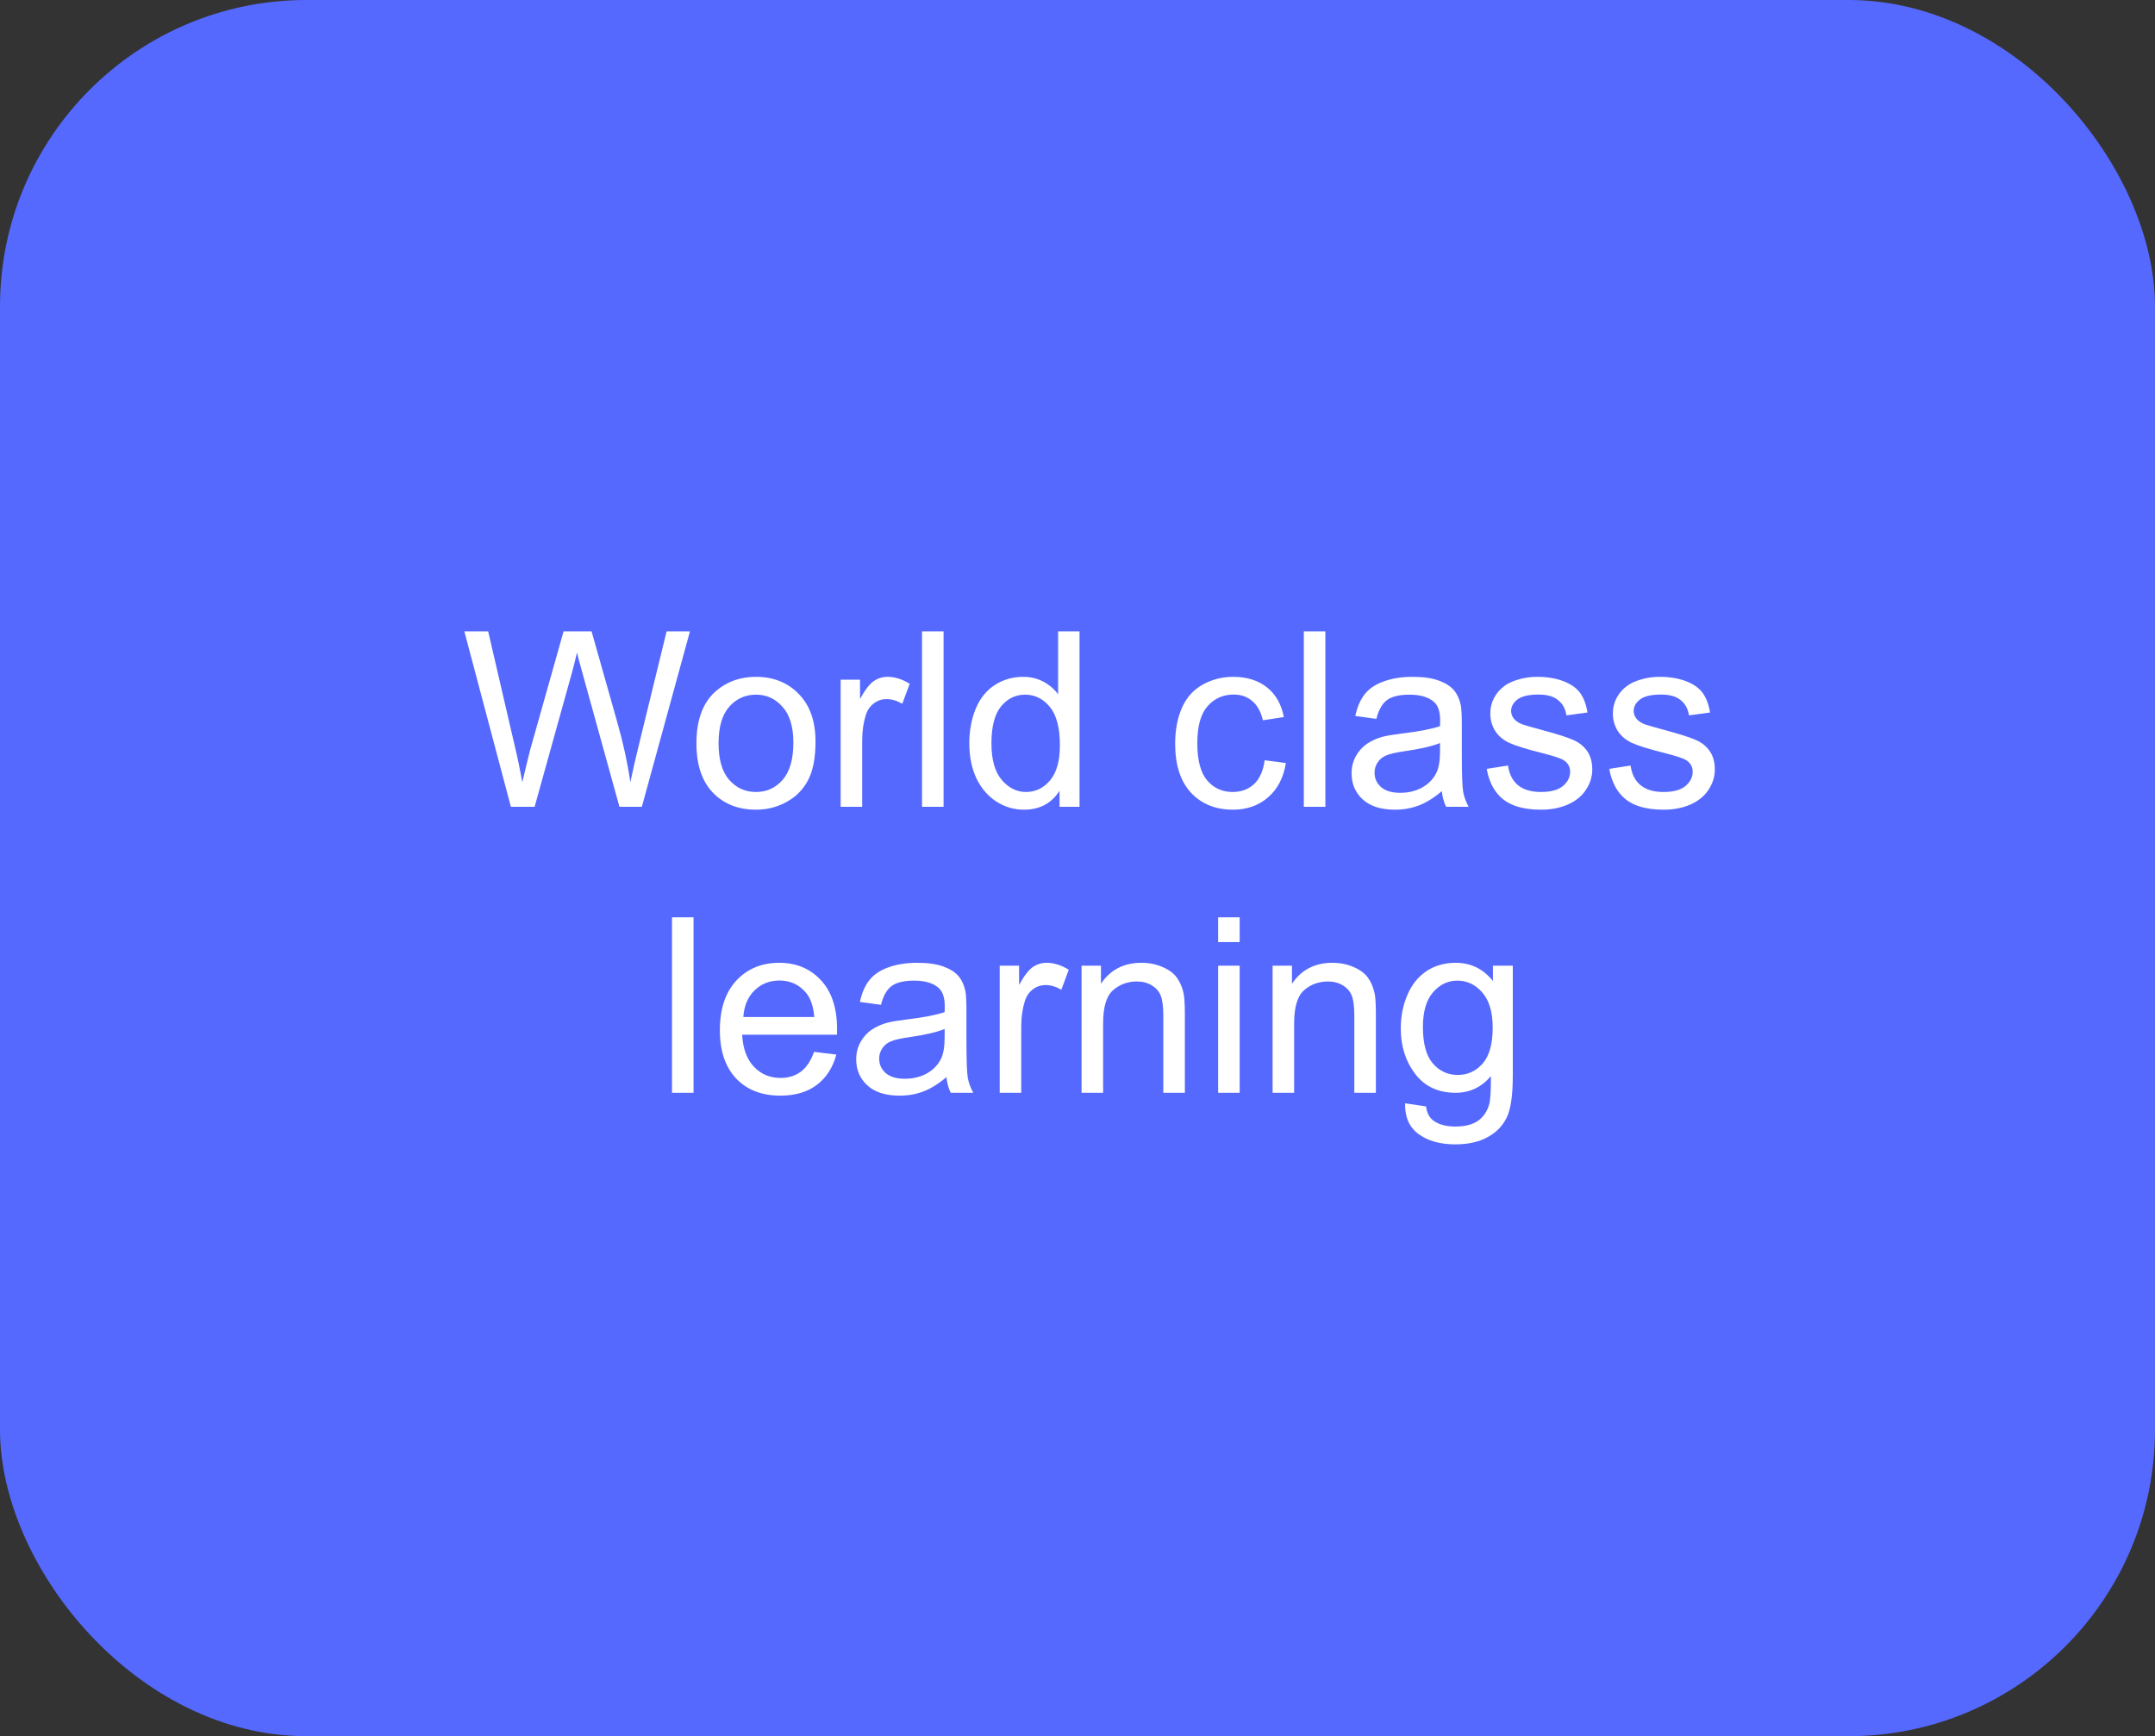 <svg width="211" height="170" viewBox="0 0 211 170" fill="none" xmlns="http://www.w3.org/2000/svg">
<rect x="0" y="0" width="211" height="170" fill="#333333" stroke="none"/>
<rect width="211" height="170" rx="30" fill="#5569FF"/>
<path d="M50.023 79L45.465 61.82H47.797L50.41 73.082C50.691 74.262 50.934 75.434 51.137 76.598C51.574 74.762 51.832 73.703 51.91 73.422L55.18 61.82H57.922L60.383 70.516C61 72.672 61.445 74.699 61.719 76.598C61.938 75.512 62.223 74.266 62.574 72.859L65.269 61.82H67.555L62.844 79H60.652L57.031 65.91C56.727 64.816 56.547 64.144 56.492 63.895C56.312 64.684 56.145 65.356 55.988 65.91L52.344 79H50.023ZM68.188 72.777C68.188 70.473 68.828 68.766 70.109 67.656C71.18 66.734 72.484 66.273 74.023 66.273C75.734 66.273 77.133 66.836 78.219 67.961C79.305 69.078 79.848 70.625 79.848 72.602C79.848 74.203 79.606 75.465 79.121 76.387C78.644 77.301 77.945 78.012 77.023 78.519C76.109 79.027 75.109 79.281 74.023 79.281C72.281 79.281 70.871 78.723 69.793 77.606C68.723 76.488 68.188 74.879 68.188 72.777ZM70.356 72.777C70.356 74.371 70.703 75.566 71.398 76.363C72.094 77.152 72.969 77.547 74.023 77.547C75.07 77.547 75.941 77.148 76.637 76.352C77.332 75.555 77.68 74.34 77.68 72.707C77.68 71.168 77.328 70.004 76.625 69.215C75.93 68.418 75.062 68.019 74.023 68.019C72.969 68.019 72.094 68.414 71.398 69.203C70.703 69.992 70.356 71.184 70.356 72.777ZM82.309 79V66.555H84.207V68.441C84.691 67.559 85.137 66.977 85.543 66.695C85.957 66.414 86.41 66.273 86.902 66.273C87.613 66.273 88.336 66.5 89.07 66.953L88.344 68.91C87.828 68.606 87.312 68.453 86.797 68.453C86.336 68.453 85.922 68.594 85.555 68.875C85.188 69.148 84.926 69.531 84.769 70.023C84.535 70.773 84.418 71.594 84.418 72.484V79H82.309ZM90.277 79V61.82H92.387V79H90.277ZM103.742 79V77.43C102.953 78.664 101.793 79.281 100.262 79.281C99.269 79.281 98.356 79.008 97.519 78.461C96.691 77.914 96.047 77.152 95.586 76.176C95.133 75.191 94.906 74.062 94.906 72.789C94.906 71.547 95.113 70.422 95.527 69.414C95.941 68.398 96.562 67.621 97.391 67.082C98.219 66.543 99.144 66.273 100.168 66.273C100.918 66.273 101.586 66.434 102.172 66.754C102.758 67.066 103.234 67.477 103.602 67.984V61.82H105.699V79H103.742ZM97.074 72.789C97.074 74.383 97.41 75.574 98.082 76.363C98.754 77.152 99.547 77.547 100.461 77.547C101.383 77.547 102.164 77.172 102.805 76.422C103.453 75.664 103.777 74.512 103.777 72.965C103.777 71.262 103.449 70.012 102.793 69.215C102.137 68.418 101.328 68.019 100.367 68.019C99.43 68.019 98.644 68.402 98.012 69.168C97.387 69.934 97.074 71.141 97.074 72.789ZM123.828 74.441L125.902 74.711C125.676 76.141 125.094 77.262 124.156 78.074C123.227 78.879 122.082 79.281 120.723 79.281C119.02 79.281 117.648 78.727 116.609 77.617C115.578 76.5 115.062 74.902 115.062 72.824C115.062 71.481 115.285 70.305 115.73 69.297C116.176 68.289 116.852 67.535 117.758 67.035C118.672 66.527 119.664 66.273 120.734 66.273C122.086 66.273 123.191 66.617 124.051 67.305C124.91 67.984 125.461 68.953 125.703 70.211L123.652 70.527C123.457 69.691 123.109 69.062 122.609 68.641C122.117 68.219 121.52 68.008 120.816 68.008C119.754 68.008 118.891 68.391 118.227 69.156C117.562 69.914 117.23 71.117 117.23 72.766C117.23 74.438 117.551 75.652 118.191 76.41C118.832 77.168 119.668 77.547 120.699 77.547C121.527 77.547 122.219 77.293 122.773 76.785C123.328 76.277 123.68 75.496 123.828 74.441ZM127.66 79V61.82H129.77V79H127.66ZM141.172 77.465C140.391 78.129 139.637 78.598 138.91 78.871C138.191 79.144 137.418 79.281 136.59 79.281C135.223 79.281 134.172 78.949 133.438 78.285C132.703 77.613 132.336 76.758 132.336 75.719C132.336 75.109 132.473 74.555 132.746 74.055C133.027 73.547 133.391 73.141 133.836 72.836C134.289 72.531 134.797 72.301 135.359 72.144C135.773 72.035 136.398 71.93 137.234 71.828C138.938 71.625 140.191 71.383 140.996 71.102C141.004 70.812 141.008 70.629 141.008 70.551C141.008 69.691 140.809 69.086 140.41 68.734C139.871 68.258 139.07 68.019 138.008 68.019C137.016 68.019 136.281 68.195 135.805 68.547C135.336 68.891 134.988 69.504 134.762 70.387L132.699 70.106C132.887 69.223 133.195 68.512 133.625 67.973C134.055 67.426 134.676 67.008 135.488 66.719C136.301 66.422 137.242 66.273 138.312 66.273C139.375 66.273 140.238 66.398 140.902 66.648C141.566 66.898 142.055 67.215 142.367 67.598C142.68 67.973 142.898 68.449 143.023 69.027C143.094 69.387 143.129 70.035 143.129 70.973V73.785C143.129 75.746 143.172 76.988 143.258 77.512C143.352 78.027 143.531 78.523 143.797 79H141.594C141.375 78.562 141.234 78.051 141.172 77.465ZM140.996 72.754C140.23 73.066 139.082 73.332 137.551 73.551C136.684 73.676 136.07 73.816 135.711 73.973C135.352 74.129 135.074 74.359 134.879 74.664C134.684 74.961 134.586 75.293 134.586 75.66C134.586 76.223 134.797 76.691 135.219 77.066C135.648 77.441 136.273 77.629 137.094 77.629C137.906 77.629 138.629 77.453 139.262 77.102C139.895 76.742 140.359 76.254 140.656 75.637C140.883 75.16 140.996 74.457 140.996 73.527V72.754ZM145.566 75.285L147.652 74.957C147.77 75.793 148.094 76.434 148.625 76.879C149.164 77.324 149.914 77.547 150.875 77.547C151.844 77.547 152.562 77.352 153.031 76.961C153.5 76.562 153.734 76.098 153.734 75.566C153.734 75.09 153.527 74.715 153.113 74.441C152.824 74.254 152.105 74.016 150.957 73.727C149.41 73.336 148.336 73 147.734 72.719C147.141 72.43 146.688 72.035 146.375 71.535C146.07 71.027 145.918 70.469 145.918 69.859C145.918 69.305 146.043 68.793 146.293 68.324C146.551 67.848 146.898 67.453 147.336 67.141C147.664 66.898 148.109 66.695 148.672 66.531C149.242 66.359 149.852 66.273 150.5 66.273C151.477 66.273 152.332 66.414 153.066 66.695C153.809 66.977 154.355 67.359 154.707 67.844C155.059 68.32 155.301 68.961 155.434 69.766L153.371 70.047C153.277 69.406 153.004 68.906 152.551 68.547C152.105 68.188 151.473 68.008 150.652 68.008C149.684 68.008 148.992 68.168 148.578 68.488C148.164 68.809 147.957 69.184 147.957 69.613C147.957 69.887 148.043 70.133 148.215 70.352C148.387 70.578 148.656 70.766 149.023 70.914C149.234 70.992 149.855 71.172 150.887 71.453C152.379 71.852 153.418 72.18 154.004 72.438C154.598 72.688 155.062 73.055 155.398 73.539C155.734 74.023 155.902 74.625 155.902 75.344C155.902 76.047 155.695 76.711 155.281 77.336C154.875 77.953 154.285 78.434 153.512 78.777C152.738 79.113 151.863 79.281 150.887 79.281C149.27 79.281 148.035 78.945 147.184 78.273C146.34 77.602 145.801 76.606 145.566 75.285ZM157.566 75.285L159.652 74.957C159.77 75.793 160.094 76.434 160.625 76.879C161.164 77.324 161.914 77.547 162.875 77.547C163.844 77.547 164.562 77.352 165.031 76.961C165.5 76.562 165.734 76.098 165.734 75.566C165.734 75.09 165.527 74.715 165.113 74.441C164.824 74.254 164.105 74.016 162.957 73.727C161.41 73.336 160.336 73 159.734 72.719C159.141 72.43 158.688 72.035 158.375 71.535C158.07 71.027 157.918 70.469 157.918 69.859C157.918 69.305 158.043 68.793 158.293 68.324C158.551 67.848 158.898 67.453 159.336 67.141C159.664 66.898 160.109 66.695 160.672 66.531C161.242 66.359 161.852 66.273 162.5 66.273C163.477 66.273 164.332 66.414 165.066 66.695C165.809 66.977 166.355 67.359 166.707 67.844C167.059 68.32 167.301 68.961 167.434 69.766L165.371 70.047C165.277 69.406 165.004 68.906 164.551 68.547C164.105 68.188 163.473 68.008 162.652 68.008C161.684 68.008 160.992 68.168 160.578 68.488C160.164 68.809 159.957 69.184 159.957 69.613C159.957 69.887 160.043 70.133 160.215 70.352C160.387 70.578 160.656 70.766 161.023 70.914C161.234 70.992 161.855 71.172 162.887 71.453C164.379 71.852 165.418 72.18 166.004 72.438C166.598 72.688 167.062 73.055 167.398 73.539C167.734 74.023 167.902 74.625 167.902 75.344C167.902 76.047 167.695 76.711 167.281 77.336C166.875 77.953 166.285 78.434 165.512 78.777C164.738 79.113 163.863 79.281 162.887 79.281C161.27 79.281 160.035 78.945 159.184 78.273C158.34 77.602 157.801 76.606 157.566 75.285ZM65.797 107V89.82H67.906V107H65.797ZM79.707 102.992L81.887 103.262C81.543 104.535 80.906 105.523 79.977 106.227C79.047 106.93 77.859 107.281 76.414 107.281C74.594 107.281 73.148 106.723 72.078 105.605C71.016 104.48 70.484 102.906 70.484 100.883C70.484 98.789 71.023 97.164 72.102 96.008C73.18 94.852 74.578 94.273 76.297 94.273C77.961 94.273 79.32 94.84 80.375 95.973C81.43 97.106 81.957 98.699 81.957 100.754C81.957 100.879 81.953 101.066 81.945 101.316H72.664C72.742 102.684 73.129 103.73 73.824 104.457C74.519 105.184 75.387 105.547 76.426 105.547C77.199 105.547 77.859 105.344 78.406 104.938C78.953 104.531 79.387 103.883 79.707 102.992ZM72.781 99.582H79.731C79.637 98.535 79.371 97.75 78.934 97.227C78.262 96.414 77.391 96.008 76.32 96.008C75.352 96.008 74.535 96.332 73.871 96.981C73.215 97.629 72.852 98.496 72.781 99.582ZM92.668 105.465C91.887 106.129 91.133 106.598 90.406 106.871C89.688 107.145 88.914 107.281 88.086 107.281C86.719 107.281 85.668 106.949 84.934 106.285C84.199 105.613 83.832 104.758 83.832 103.719C83.832 103.109 83.969 102.555 84.242 102.055C84.523 101.547 84.887 101.141 85.332 100.836C85.785 100.531 86.293 100.301 86.856 100.145C87.269 100.035 87.894 99.93 88.731 99.828C90.434 99.625 91.688 99.383 92.492 99.102C92.5 98.812 92.504 98.629 92.504 98.551C92.504 97.691 92.305 97.086 91.906 96.734C91.367 96.258 90.566 96.019 89.504 96.019C88.512 96.019 87.777 96.195 87.301 96.547C86.832 96.891 86.484 97.504 86.258 98.387L84.195 98.106C84.383 97.223 84.691 96.512 85.121 95.973C85.551 95.426 86.172 95.008 86.984 94.719C87.797 94.422 88.738 94.273 89.809 94.273C90.871 94.273 91.734 94.398 92.398 94.648C93.062 94.898 93.551 95.215 93.863 95.598C94.176 95.973 94.394 96.449 94.519 97.027C94.59 97.387 94.625 98.035 94.625 98.973V101.785C94.625 103.746 94.668 104.988 94.754 105.512C94.848 106.027 95.027 106.523 95.293 107H93.09C92.871 106.562 92.731 106.051 92.668 105.465ZM92.492 100.754C91.727 101.066 90.578 101.332 89.047 101.551C88.18 101.676 87.566 101.816 87.207 101.973C86.848 102.129 86.57 102.359 86.375 102.664C86.18 102.961 86.082 103.293 86.082 103.66C86.082 104.223 86.293 104.691 86.715 105.066C87.144 105.441 87.769 105.629 88.59 105.629C89.402 105.629 90.125 105.453 90.758 105.102C91.391 104.742 91.856 104.254 92.152 103.637C92.379 103.16 92.492 102.457 92.492 101.527V100.754ZM97.883 107V94.555H99.781V96.441C100.266 95.559 100.711 94.977 101.117 94.695C101.531 94.414 101.984 94.273 102.477 94.273C103.188 94.273 103.91 94.5 104.645 94.953L103.918 96.91C103.402 96.606 102.887 96.453 102.371 96.453C101.91 96.453 101.496 96.594 101.129 96.875C100.762 97.148 100.5 97.531 100.344 98.023C100.109 98.773 99.992 99.594 99.992 100.484V107H97.883ZM105.898 107V94.555H107.797V96.324C108.711 94.957 110.031 94.273 111.758 94.273C112.508 94.273 113.195 94.41 113.82 94.684C114.453 94.949 114.926 95.301 115.238 95.738C115.551 96.176 115.77 96.695 115.895 97.297C115.973 97.688 116.012 98.371 116.012 99.348V107H113.902V99.43C113.902 98.57 113.82 97.93 113.656 97.508C113.492 97.078 113.199 96.738 112.777 96.488C112.363 96.231 111.875 96.102 111.312 96.102C110.414 96.102 109.637 96.387 108.98 96.957C108.332 97.527 108.008 98.609 108.008 100.203V107H105.898ZM119.27 92.246V89.82H121.379V92.246H119.27ZM119.27 107V94.555H121.379V107H119.27ZM124.602 107V94.555H126.5V96.324C127.414 94.957 128.734 94.273 130.461 94.273C131.211 94.273 131.898 94.41 132.523 94.684C133.156 94.949 133.629 95.301 133.941 95.738C134.254 96.176 134.473 96.695 134.598 97.297C134.676 97.688 134.715 98.371 134.715 99.348V107H132.605V99.43C132.605 98.57 132.523 97.93 132.359 97.508C132.195 97.078 131.902 96.738 131.48 96.488C131.066 96.231 130.578 96.102 130.016 96.102C129.117 96.102 128.34 96.387 127.684 96.957C127.035 97.527 126.711 98.609 126.711 100.203V107H124.602ZM137.574 108.031L139.625 108.336C139.711 108.969 139.949 109.43 140.34 109.719C140.863 110.109 141.578 110.305 142.484 110.305C143.461 110.305 144.215 110.109 144.746 109.719C145.277 109.328 145.637 108.781 145.824 108.078C145.934 107.648 145.984 106.746 145.977 105.371C145.055 106.457 143.906 107 142.531 107C140.82 107 139.496 106.383 138.559 105.148C137.621 103.914 137.152 102.434 137.152 100.707C137.152 99.519 137.367 98.426 137.797 97.426C138.227 96.418 138.848 95.641 139.66 95.094C140.48 94.547 141.441 94.273 142.543 94.273C144.012 94.273 145.223 94.867 146.176 96.055V94.555H148.121V105.312C148.121 107.25 147.922 108.621 147.523 109.426C147.133 110.238 146.508 110.879 145.648 111.348C144.797 111.816 143.746 112.051 142.496 112.051C141.012 112.051 139.812 111.715 138.898 111.043C137.984 110.379 137.543 109.375 137.574 108.031ZM139.32 100.555C139.32 102.188 139.645 103.379 140.293 104.129C140.941 104.879 141.754 105.254 142.73 105.254C143.699 105.254 144.512 104.883 145.168 104.141C145.824 103.391 146.152 102.219 146.152 100.625C146.152 99.102 145.812 97.953 145.133 97.18C144.461 96.406 143.648 96.019 142.695 96.019C141.758 96.019 140.961 96.402 140.305 97.168C139.648 97.926 139.32 99.055 139.32 100.555Z" fill="white"/>
</svg>

